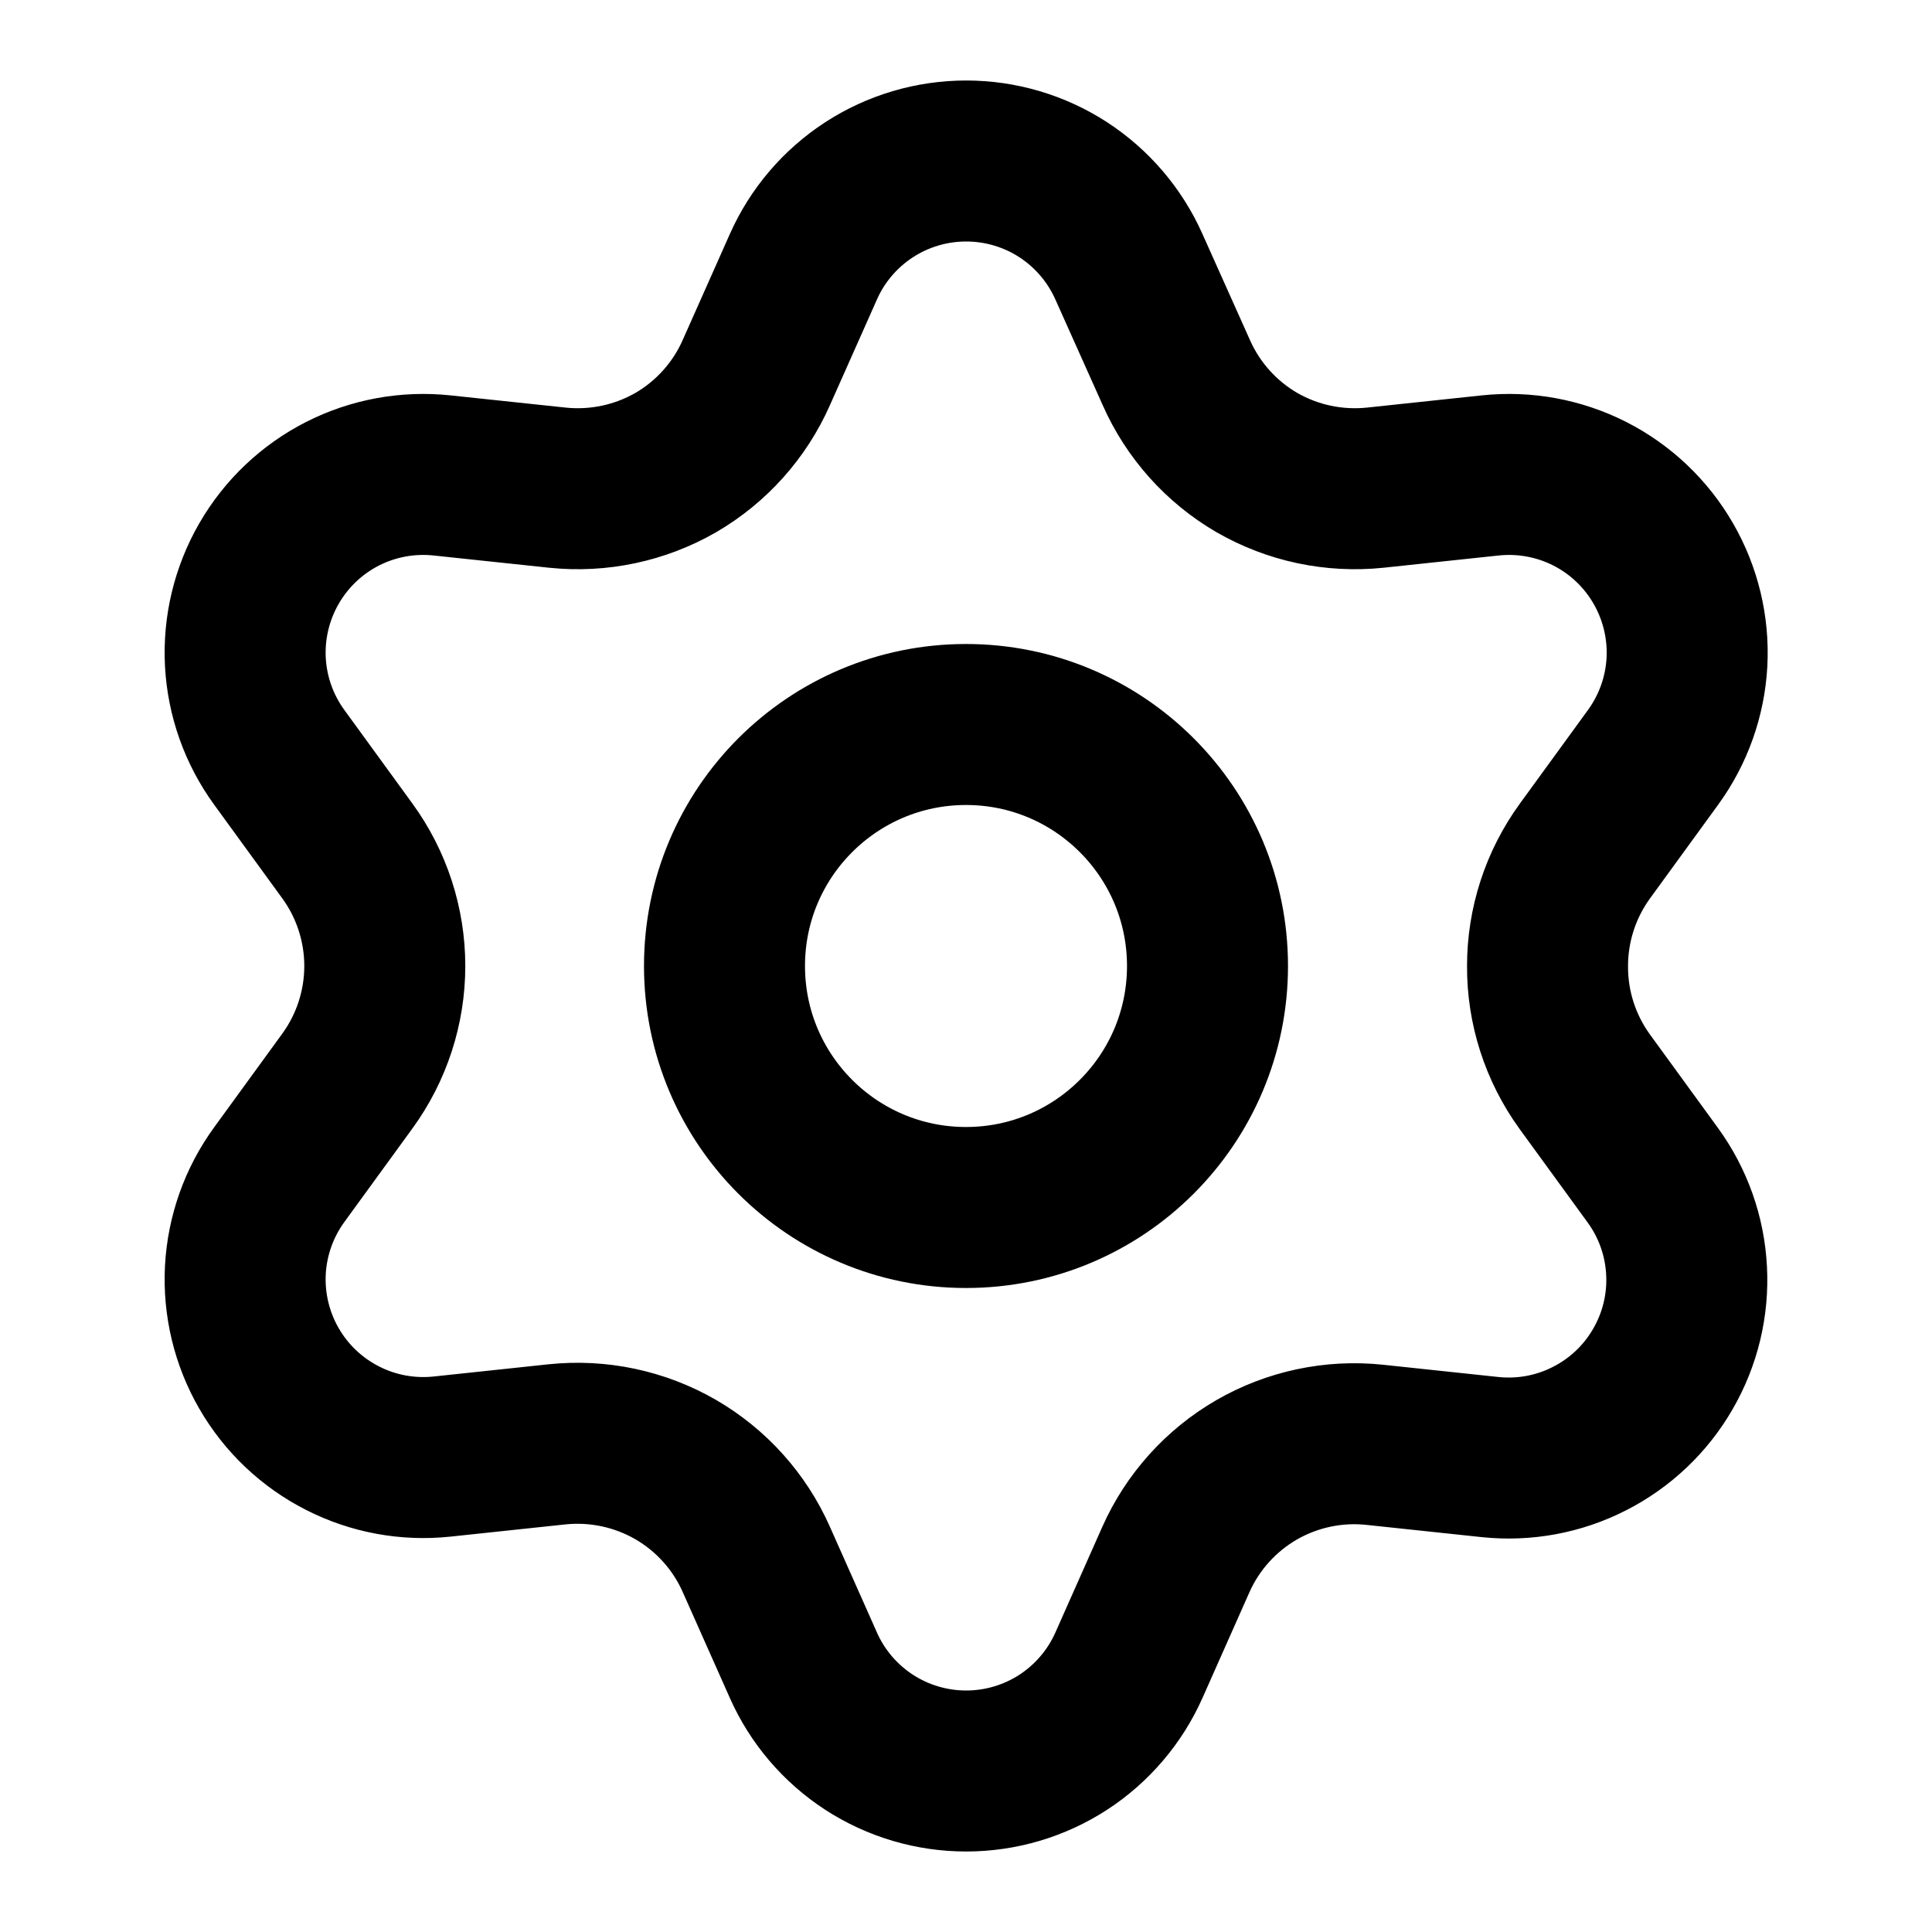 <svg width="24" height="24" viewBox="0 0 24 24" fill="none" xmlns="http://www.w3.org/2000/svg">
<path d="M9.395 19.371L9.98 20.686C10.153 21.077 10.437 21.409 10.796 21.643C11.155 21.876 11.574 22 12.002 22C12.43 22 12.849 21.876 13.208 21.643C13.567 21.409 13.85 21.077 14.024 20.686L14.608 19.371C14.816 18.905 15.166 18.516 15.608 18.26C16.053 18.003 16.568 17.894 17.078 17.948L18.509 18.1C18.934 18.145 19.364 18.066 19.745 17.871C20.127 17.677 20.444 17.376 20.657 17.006C20.872 16.635 20.974 16.21 20.951 15.783C20.929 15.355 20.783 14.944 20.531 14.598L19.684 13.434C19.383 13.017 19.221 12.515 19.224 12C19.224 11.487 19.387 10.986 19.689 10.571L20.535 9.408C20.787 9.062 20.933 8.65 20.956 8.223C20.978 7.795 20.876 7.371 20.662 7C20.448 6.629 20.131 6.328 19.75 6.134C19.368 5.94 18.939 5.861 18.513 5.906L17.083 6.058C16.572 6.111 16.058 6.002 15.613 5.746C15.17 5.488 14.82 5.097 14.613 4.629L14.024 3.314C13.85 2.923 13.567 2.591 13.208 2.357C12.849 2.124 12.43 2 12.002 2C11.574 2 11.155 2.124 10.796 2.357C10.437 2.591 10.153 2.923 9.98 3.314L9.395 4.629C9.188 5.097 8.838 5.488 8.395 5.746C7.95 6.002 7.436 6.111 6.925 6.058L5.491 5.906C5.065 5.861 4.635 5.94 4.254 6.134C3.873 6.328 3.556 6.629 3.342 7C3.128 7.371 3.026 7.795 3.048 8.223C3.071 8.65 3.217 9.062 3.469 9.408L4.315 10.571C4.617 10.986 4.78 11.487 4.78 12C4.78 12.513 4.617 13.014 4.315 13.429L3.469 14.592C3.217 14.938 3.071 15.35 3.048 15.777C3.026 16.205 3.128 16.63 3.342 17C3.556 17.371 3.873 17.671 4.254 17.865C4.636 18.06 5.065 18.139 5.491 18.094L6.921 17.942C7.431 17.889 7.946 17.998 8.391 18.254C8.835 18.511 9.187 18.902 9.395 19.371Z" stroke="black" stroke-width="2" stroke-linecap="round" stroke-linejoin="round"/>
<path d="M12 15C13.657 15 15 13.657 15 12C15 10.343 13.657 9 12 9C10.343 9 9 10.343 9 12C9 13.657 10.343 15 12 15Z" stroke="black" stroke-width="2" stroke-linecap="round" stroke-linejoin="round"/>
</svg>
